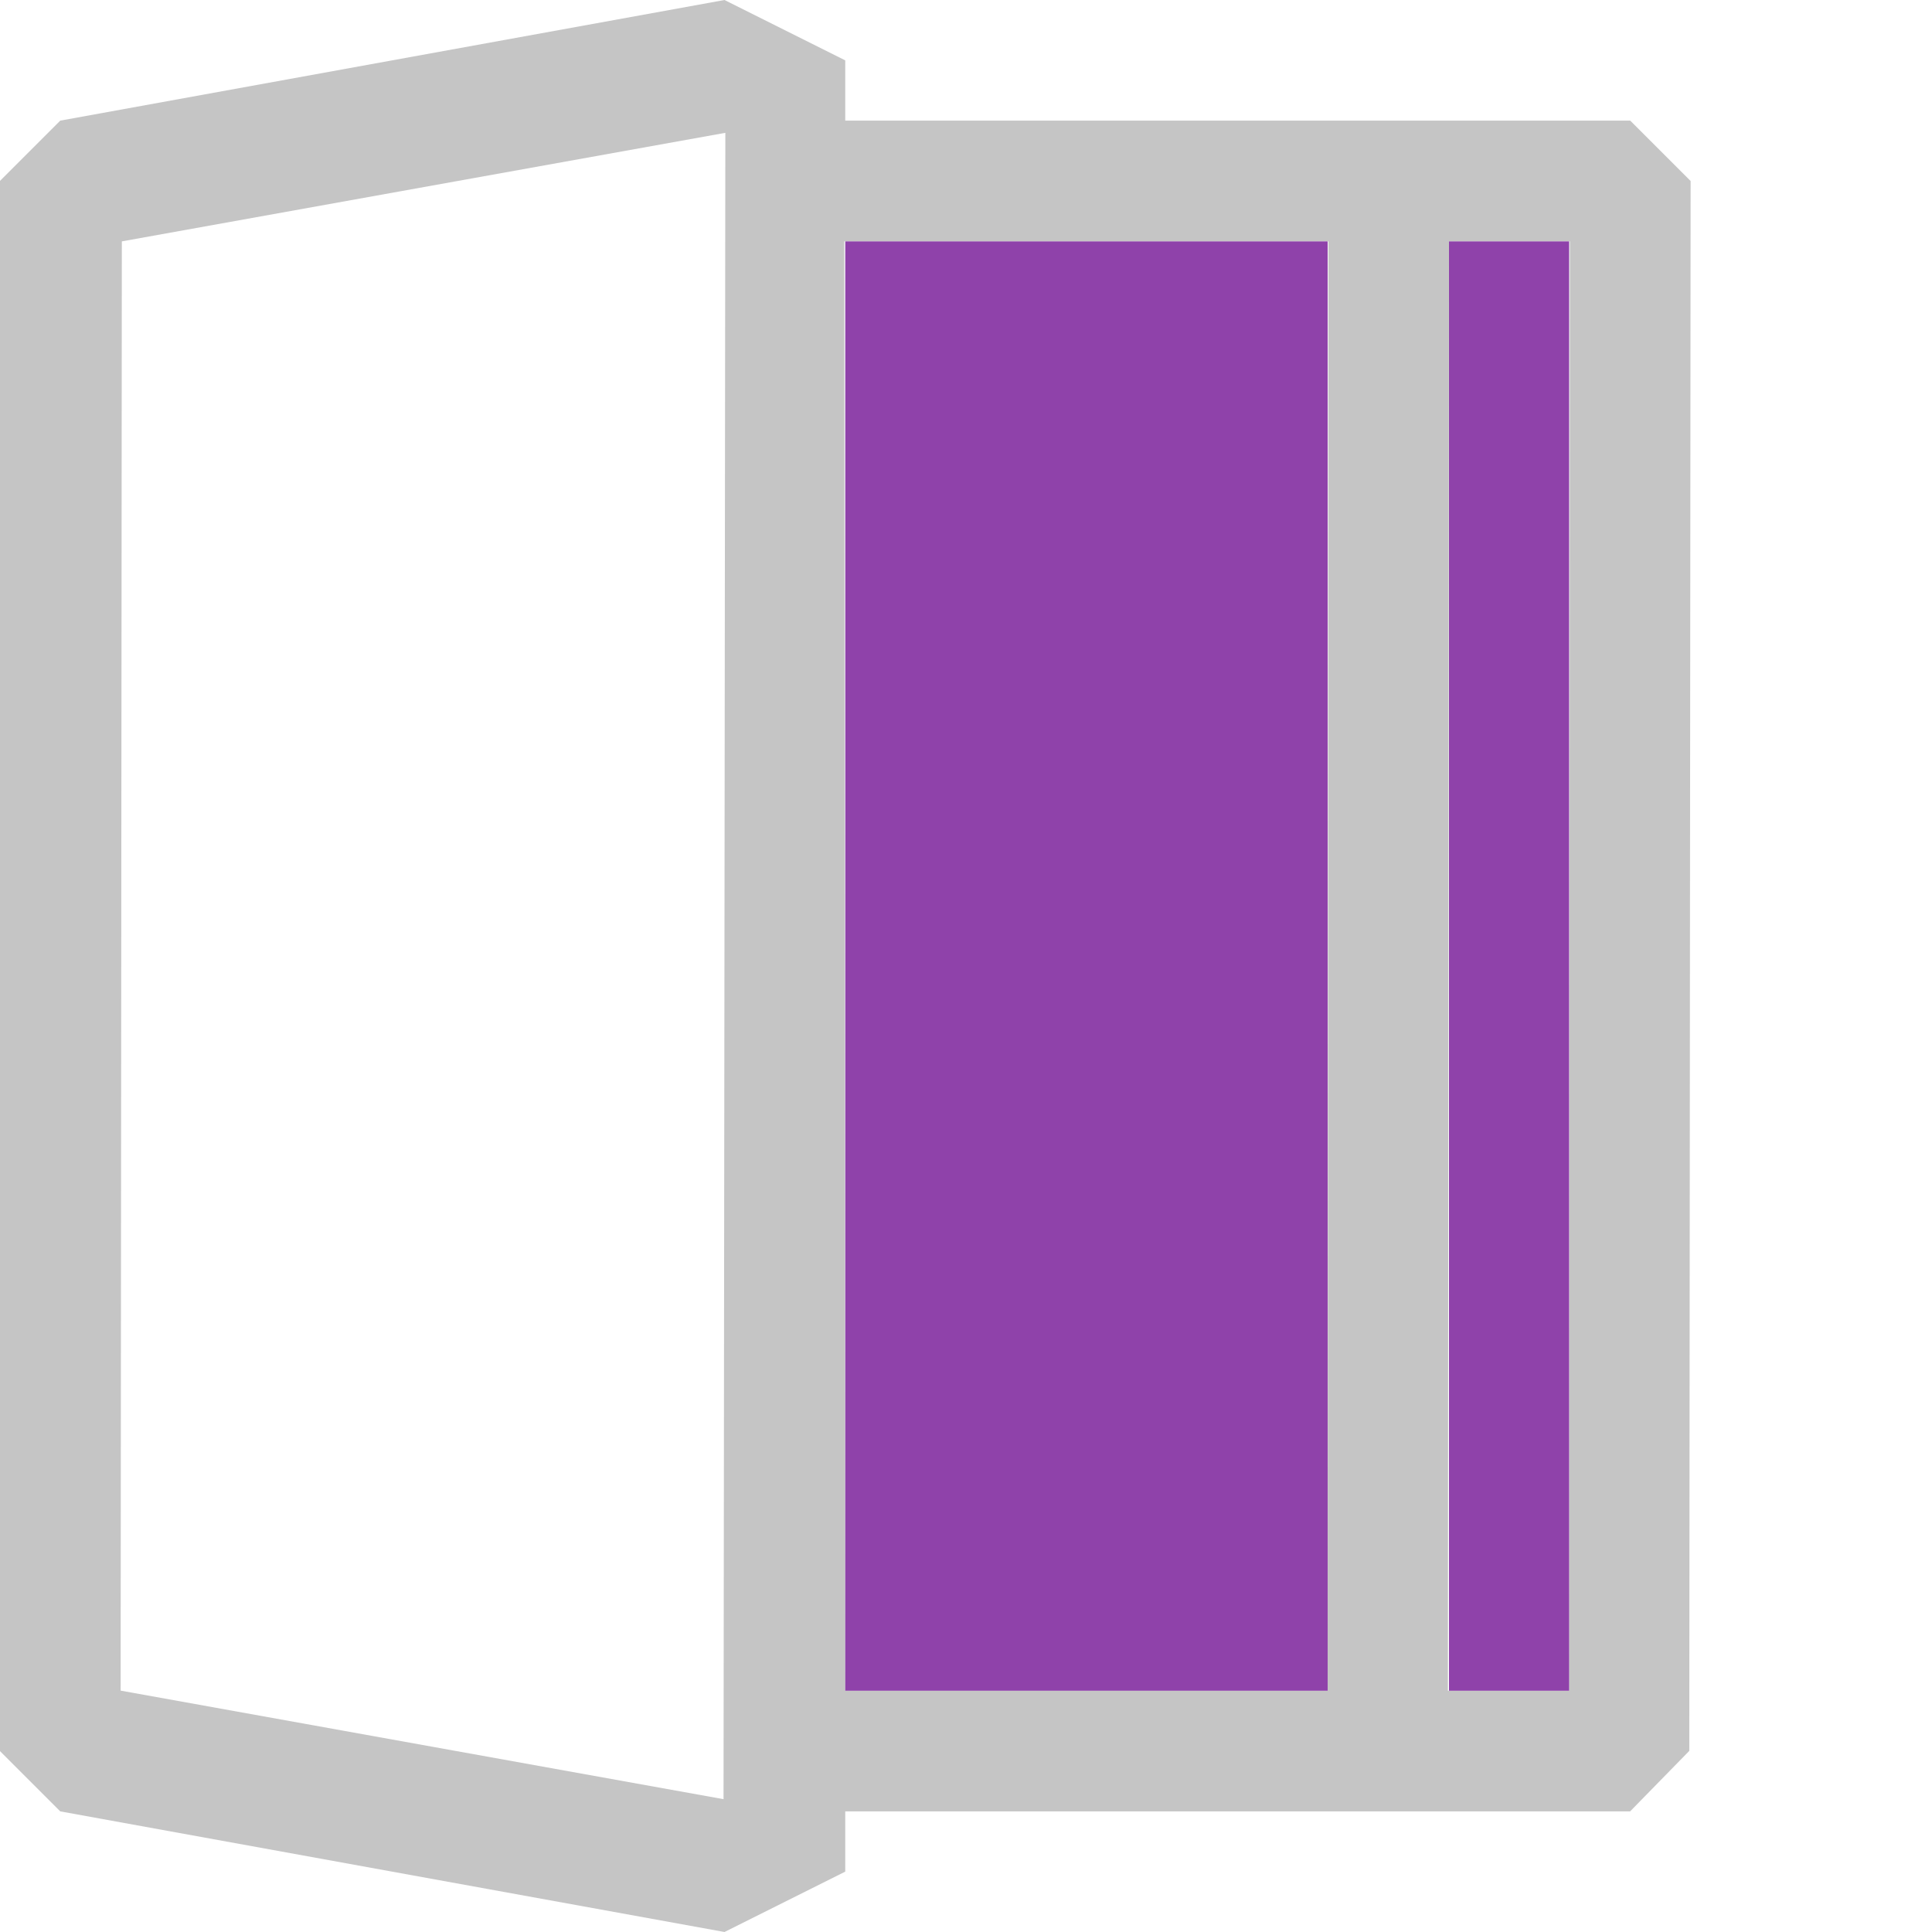 <?xml version="1.0" encoding="UTF-8" standalone="no"?><!DOCTYPE svg PUBLIC "-//W3C//DTD SVG 1.1//EN" "http://www.w3.org/Graphics/SVG/1.1/DTD/svg11.dtd"><svg width="16px" height="16px" viewBox="0 0 16 16" version="1.1" xmlns="http://www.w3.org/2000/svg" xmlns:xlink="http://www.w3.org/1999/xlink" xml:space="preserve" xmlns:serif="http://www.serif.com/" style="fill-rule:evenodd;clip-rule:evenodd;stroke-linejoin:round;stroke-miterlimit:2;"><g transform="matrix(1,0,0,1,-1,0)"><path d="M14.5,15.001L8,15.001L8,15.5L7,16L1.499,15.001L0.999,14.501L0.999,1.499L1.499,0.999L7,0L8,0.5L8,0.999L14.501,0.999L15.001,1.499L14.99,14.5L14.5,15.001ZM6.992,14.9L7.007,1.1L2.009,1.999L1.999,14.001L6.992,14.9ZM13,1.999L14.001,1.999L13.995,14.002L12.991,14.002L13,1.999ZM12.001,1.999L7.992,1.999L8,14.002L11.995,14.002L12.001,1.999Z" style="fill:rgb(197,197,197);"/></g><g transform="matrix(1,0,0,1,-1,0)"><path d="M11.995,1.999L8,1.999L8,14.002L11.995,14.002L11.995,1.999ZM13.995,1.999L13,1.999L13,14.002L13.995,14.002L13.995,1.999Z" style="fill:rgb(143,66,170);"/></g></svg>